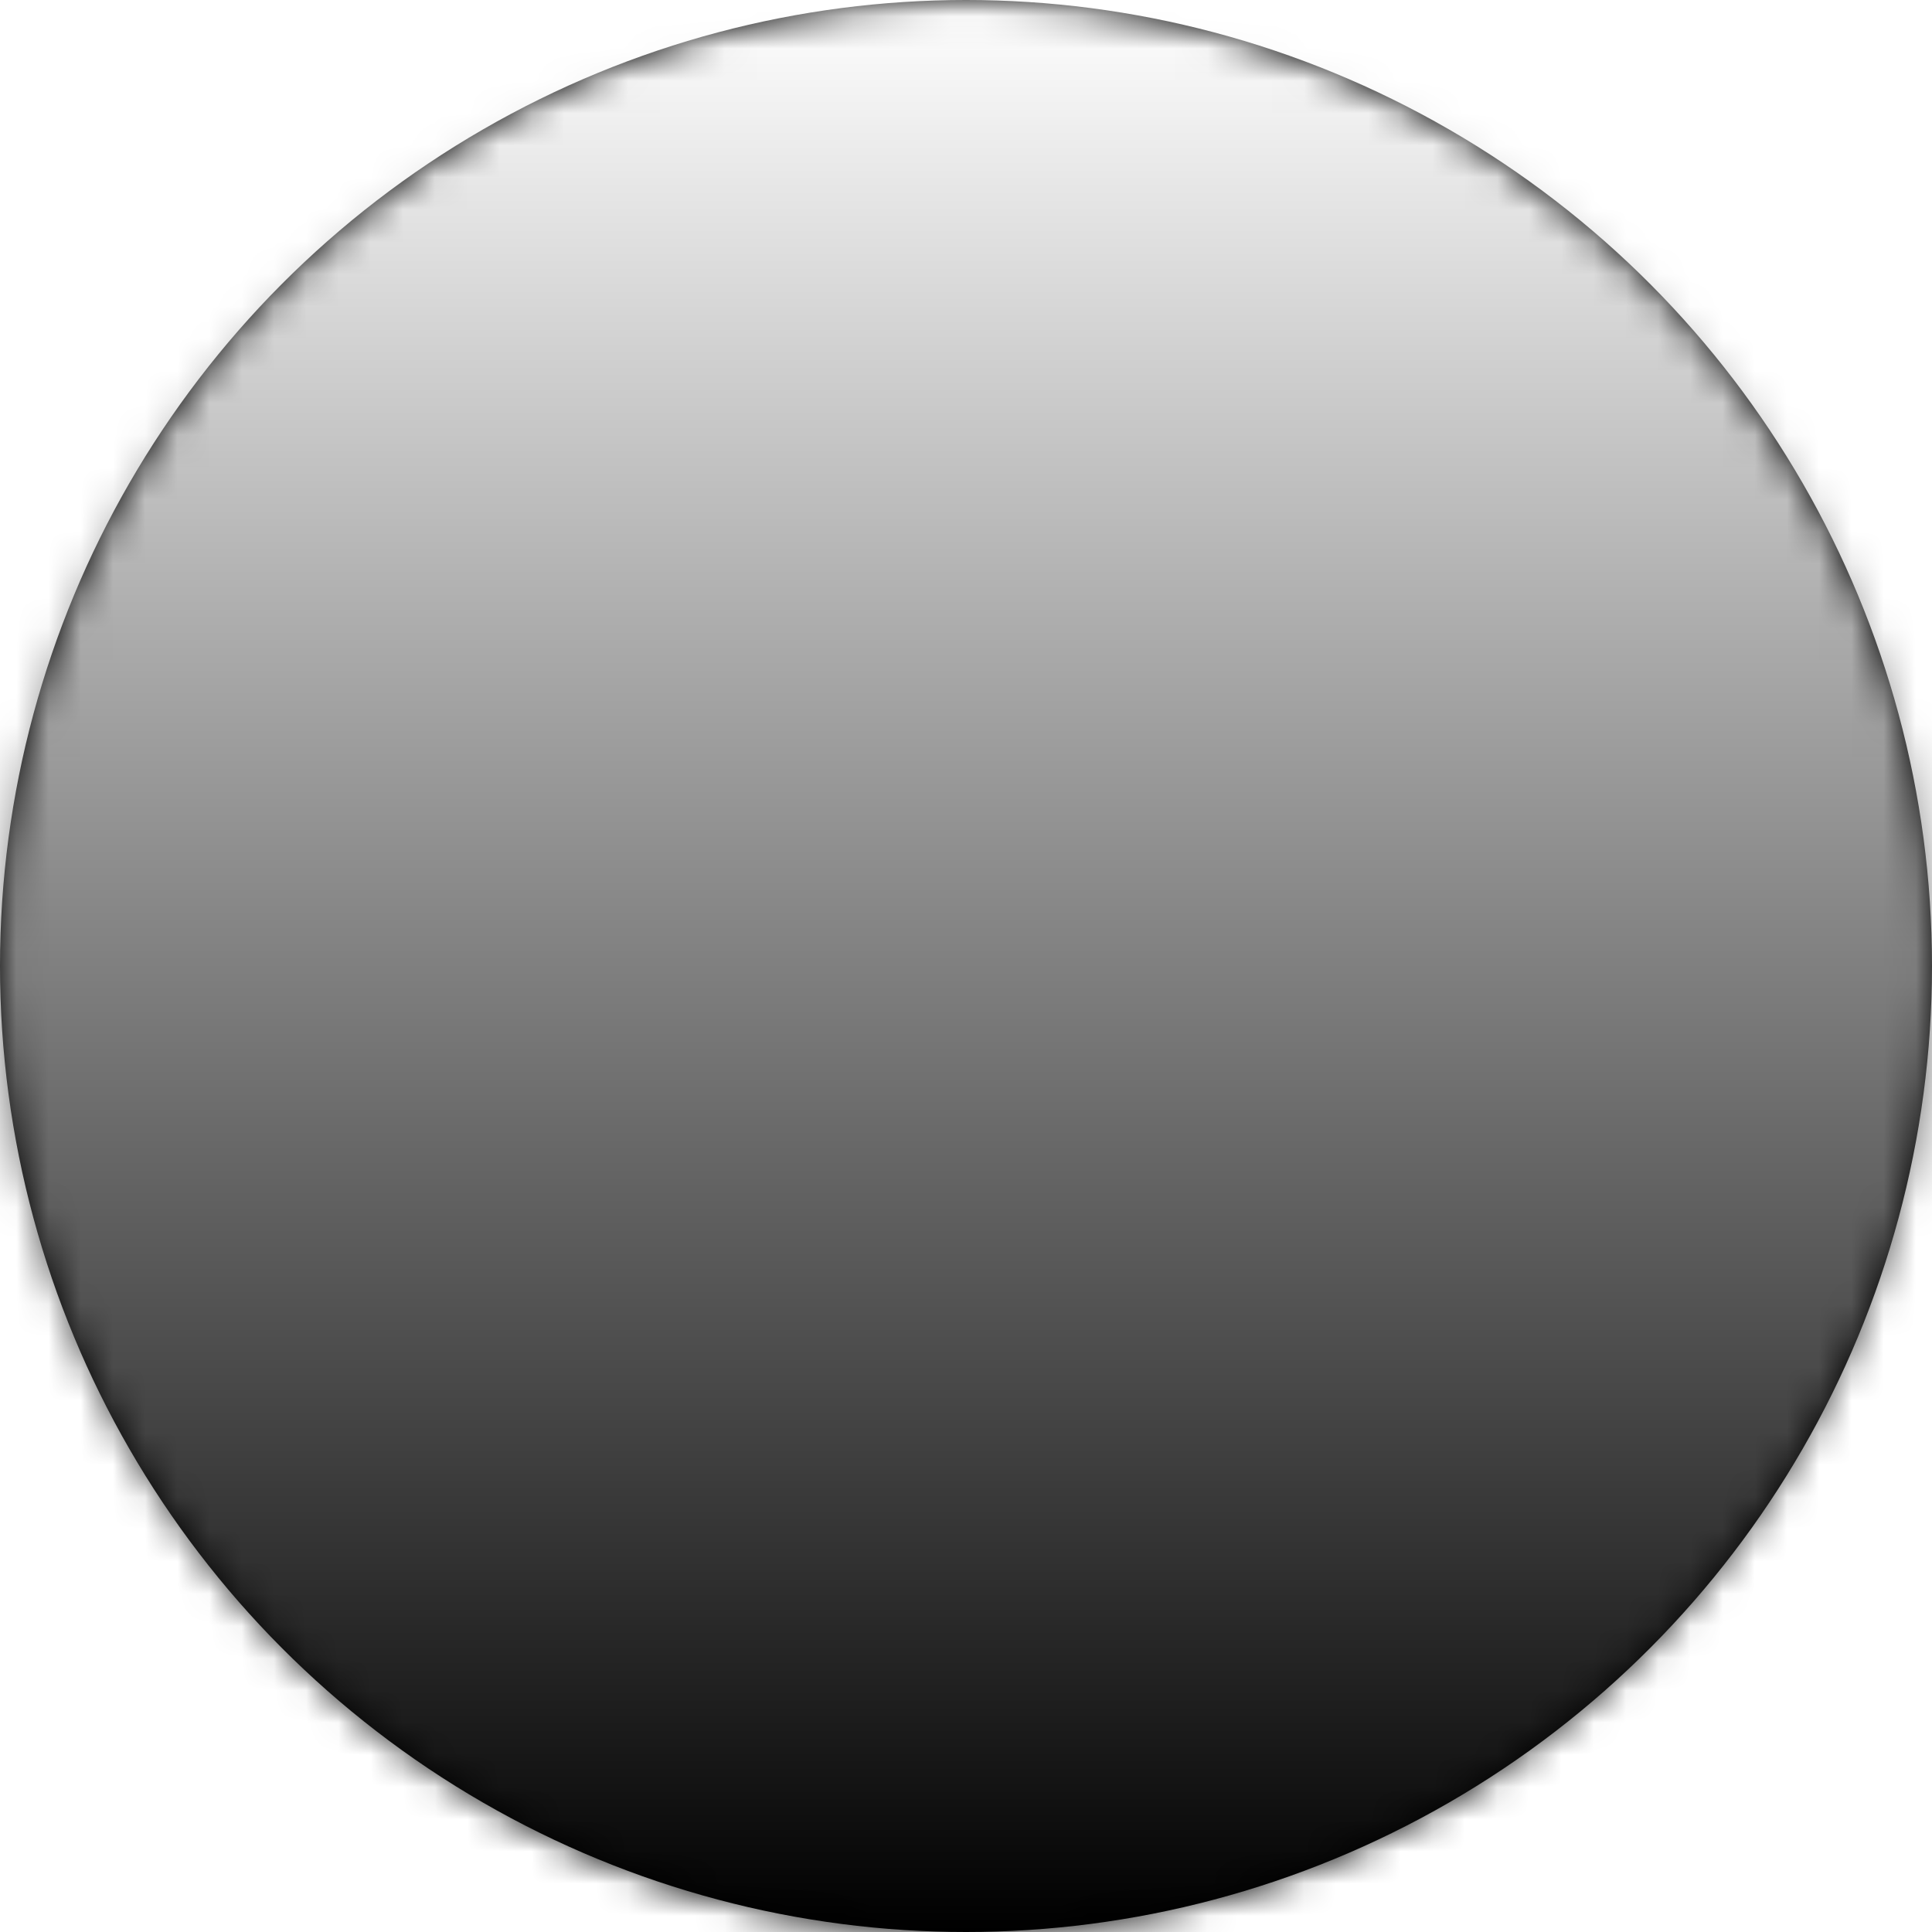 <svg width="60" height="60" viewBox="0 0 60 60" fill="none" xmlns="http://www.w3.org/2000/svg">
<g filter="url(#filter0_i_9_4422)">
<circle cx="30" cy="30" r="30" fill="#E6FFE6" style="fill:#E6FFE6;fill:color(display-p3 0.902 1 0.9);fill-opacity:1;"/>
</g>
<mask id="mask0_9_4422" style="mask-type:alpha" maskUnits="userSpaceOnUse" x="0" y="0" width="60" height="60">
<circle cx="30" cy="30" r="30" fill="#9FDC9E" style="fill:#9FDC9E;fill:color(display-p3 0.624 0.863 0.62);fill-opacity:1;"/>
</mask>
<g mask="url(#mask0_9_4422)">
<g filter="url(#filter1_d_9_4422)">
<circle cx="30.625" cy="21.875" r="15.812" fill="white" style="fill:white;fill-opacity:1;"/>
</g>
<g style="mix-blend-mode:overlay">
<rect width="60" height="60" fill="url(#paint0_linear_9_4422)" style=""/>
</g>
</g>
<defs>
<filter id="filter0_i_9_4422" x="0" y="0" width="60" height="60" filterUnits="userSpaceOnUse" color-interpolation-filters="sRGB">
<feFlood flood-opacity="0" result="BackgroundImageFix"/>
<feBlend mode="normal" in="SourceGraphic" in2="BackgroundImageFix" result="shape"/>
<feColorMatrix in="SourceAlpha" type="matrix" values="0 0 0 0 0 0 0 0 0 0 0 0 0 0 0 0 0 0 127 0" result="hardAlpha"/>
<feOffset/>
<feGaussianBlur stdDeviation="12.5"/>
<feComposite in2="hardAlpha" operator="arithmetic" k2="-1" k3="1"/>
<feColorMatrix type="matrix" values="0 0 0 0 0 0 0 0 0 0 0 0 0 0 0 0 0 0 0.25 0"/>
<feBlend mode="color-burn" in2="shape" result="effect1_innerShadow_9_4422"/>
</filter>
<filter id="filter1_d_9_4422" x="-22.688" y="-31.437" width="106.625" height="106.625" filterUnits="userSpaceOnUse" color-interpolation-filters="sRGB">
<feFlood flood-opacity="0" result="BackgroundImageFix"/>
<feColorMatrix in="SourceAlpha" type="matrix" values="0 0 0 0 0 0 0 0 0 0 0 0 0 0 0 0 0 0 127 0" result="hardAlpha"/>
<feMorphology radius="12.5" operator="dilate" in="SourceAlpha" result="effect1_dropShadow_9_4422"/>
<feOffset/>
<feGaussianBlur stdDeviation="12.5"/>
<feComposite in2="hardAlpha" operator="out"/>
<feColorMatrix type="matrix" values="0 0 0 0 1 0 0 0 0 1 0 0 0 0 0 0 0 0 0.25 0"/>
<feBlend mode="normal" in2="BackgroundImageFix" result="effect1_dropShadow_9_4422"/>
<feBlend mode="normal" in="SourceGraphic" in2="effect1_dropShadow_9_4422" result="shape"/>
</filter>
<linearGradient id="paint0_linear_9_4422" x1="30" y1="0" x2="30" y2="60" gradientUnits="userSpaceOnUse">
<stop stop-color="white" style="stop-color:white;stop-opacity:1;"/>
<stop offset="1" style="stop-color:black;stop-opacity:1;"/>
</linearGradient>
</defs>
</svg>

